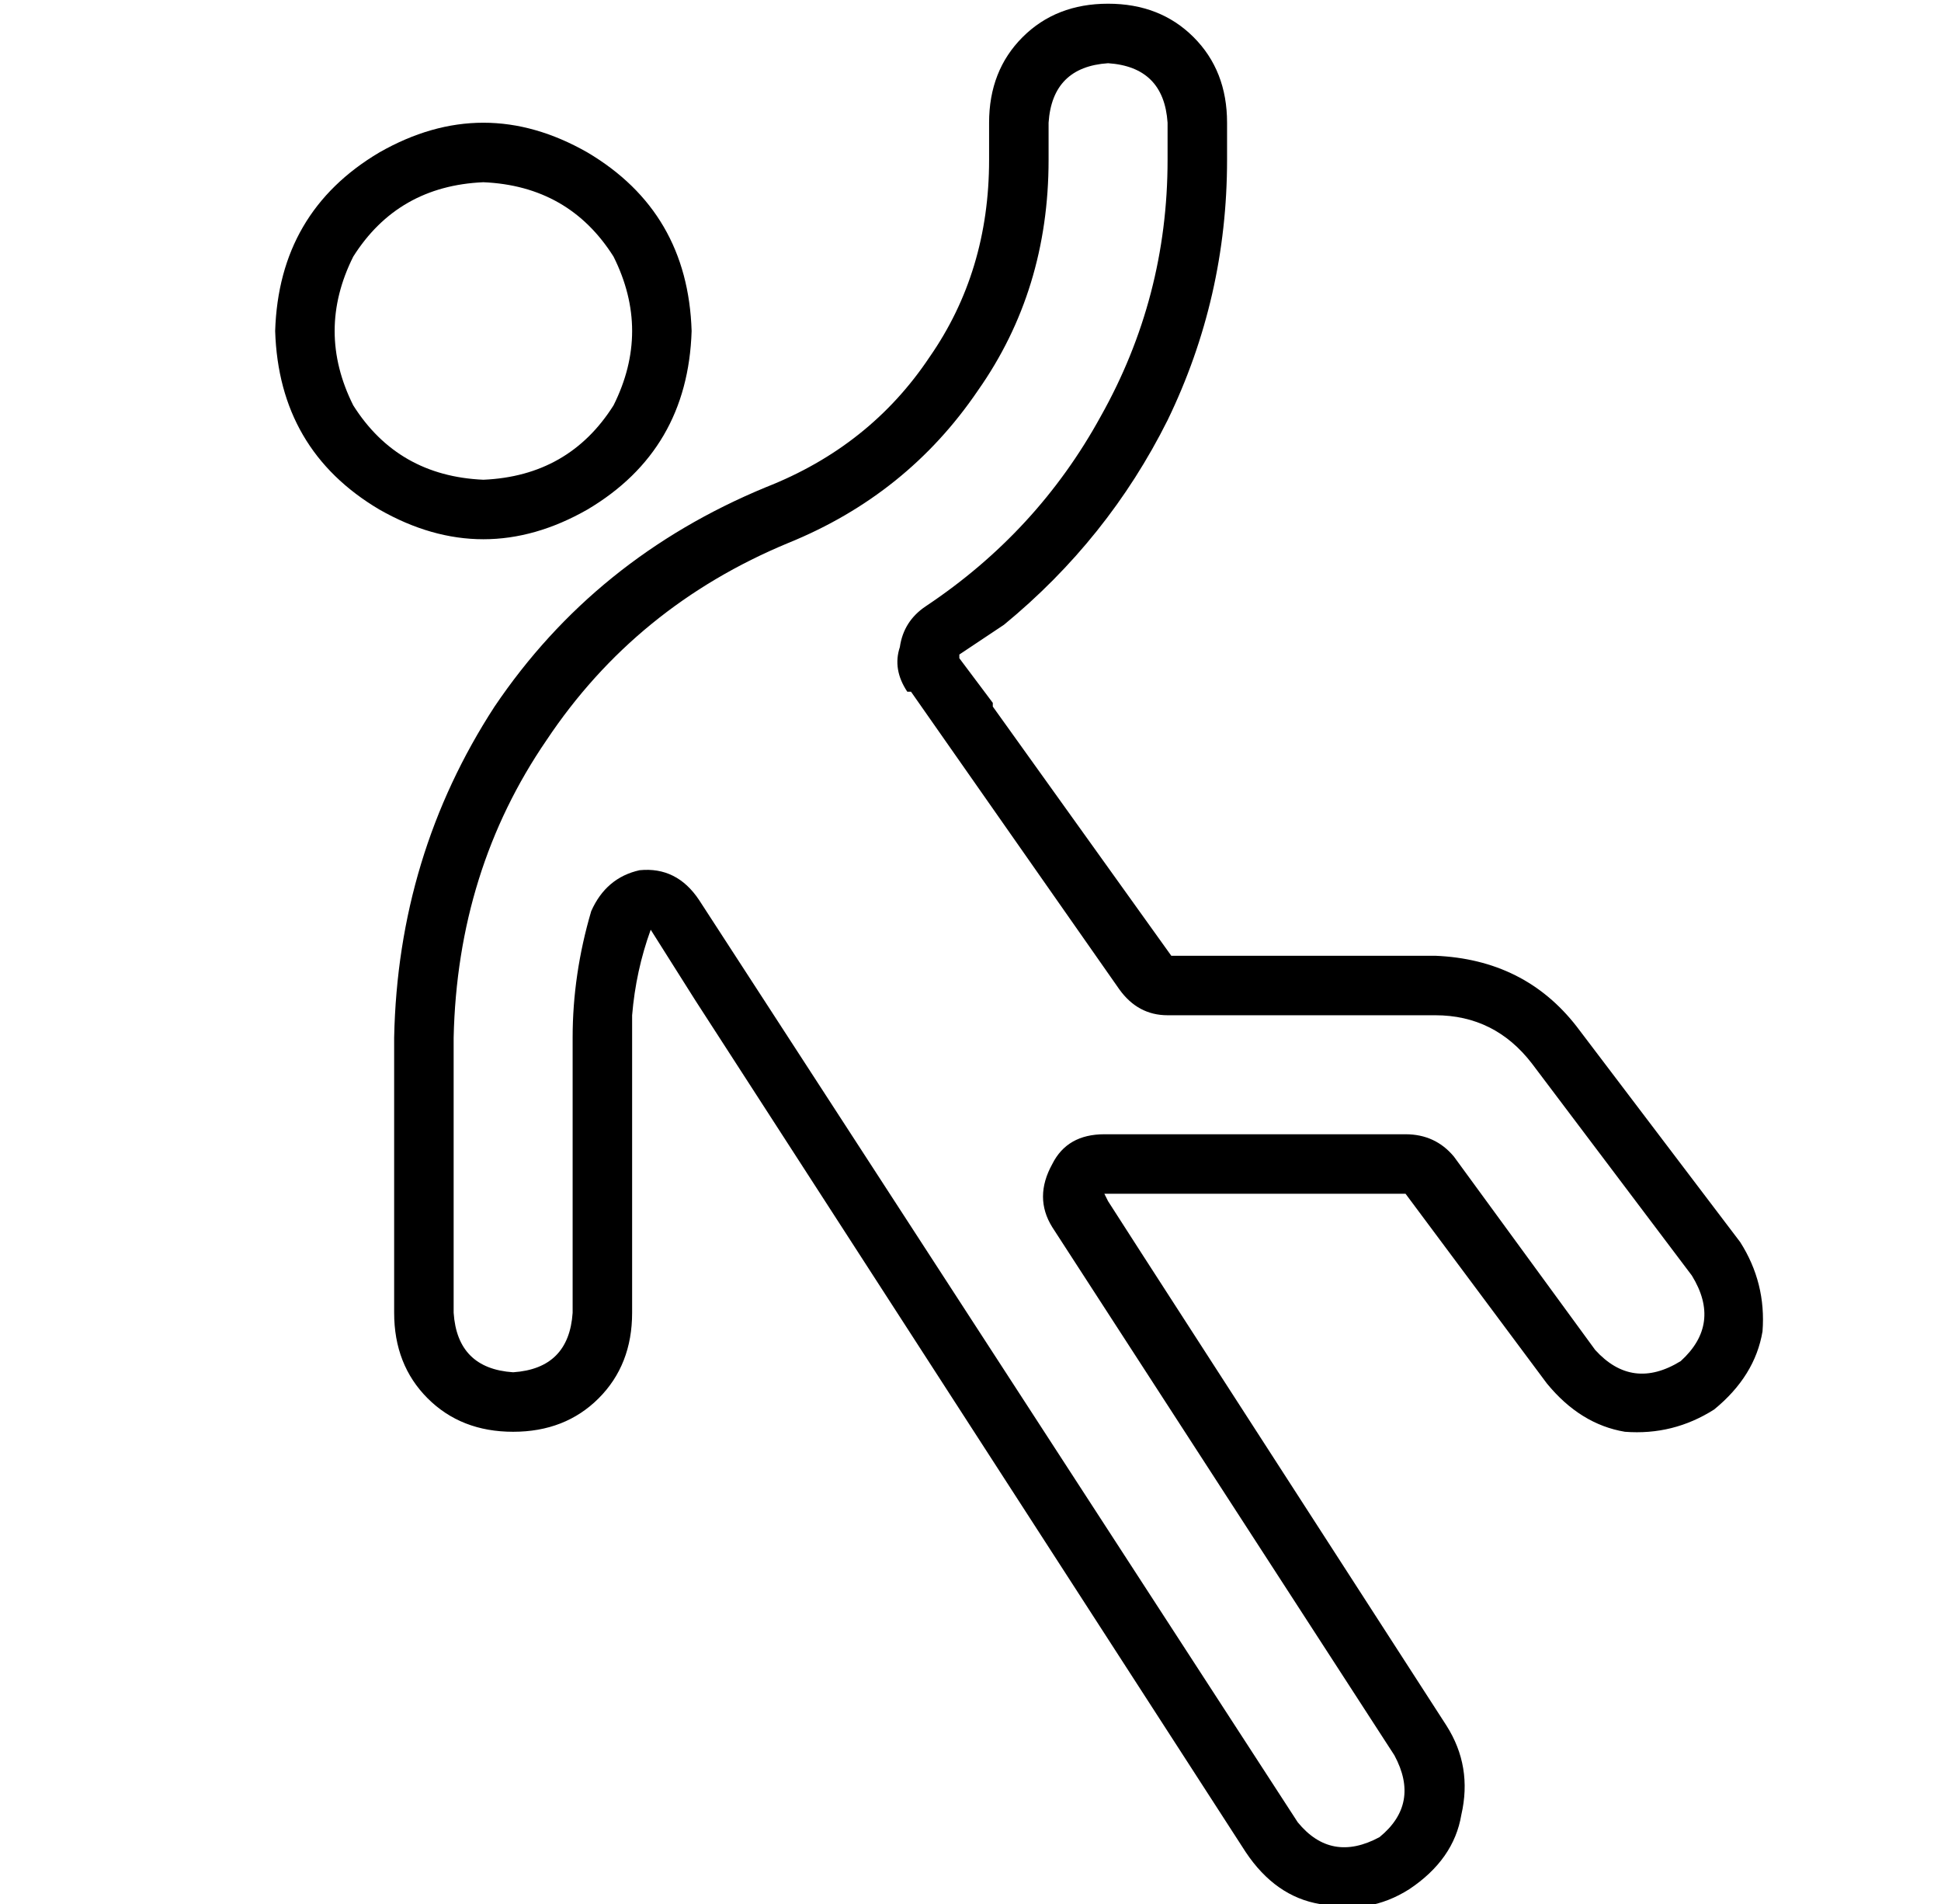 <?xml version="1.0" standalone="no"?>
<!DOCTYPE svg PUBLIC "-//W3C//DTD SVG 1.1//EN" "http://www.w3.org/Graphics/SVG/1.1/DTD/svg11.dtd" >
<svg xmlns="http://www.w3.org/2000/svg" xmlns:xlink="http://www.w3.org/1999/xlink" version="1.1" viewBox="-10 -40 522 512">
   <path fill="currentColor"
d="M232 134q1 -7 7 -11q30 -20 47 -51q18 -32 18 -69v-10v0q-1 -15 -16 -16q-15 1 -16 16v10v0q0 35 -19 62q-19 28 -51 41q-41 17 -65 53q-24 35 -25 80v74v0q1 15 16 16q15 -1 16 -16v-74v0q0 -17 5 -34q4 -9 13 -11q10 -1 16 8l161 248v0q9 11 22 4q11 -9 4 -22l-92 -142
v0q-5 -8 0 -17q4 -8 14 -8h1h80q8 0 13 6l38 52v0q10 11 23 3q11 -10 3 -23l-43 -57v0q-10 -13 -26 -13h-72v0q-8 0 -13 -7l-56 -80v0v0v0h-1v0q-4 -6 -2 -12v0zM257 150l48 67l-48 -67l48 67h71v0q24 1 38 19l44 58v0q7 11 6 24q-2 12 -13 21q-11 7 -24 6q-12 -2 -21 -13
l-38 -51v0h-62h-19l1 2v0l9 14v0l82 127v0q7 11 4 24q-2 12 -14 20q-11 7 -24 4q-12 -2 -20 -14l-148 -229v0l-12 -19v0q-4 11 -5 23v0v6v74v0q0 14 -9 23t-23 9t-23 -9t-9 -23v-74v0q1 -49 27 -89q27 -40 73 -59q28 -11 44 -35q16 -23 16 -53v-10v0q0 -14 9 -23t23 -9t23 9
t9 23v10v0q0 37 -16 70q-16 32 -44 55l-12 8v1v0l9 12v1zM120 89q23 -1 35 -20q10 -20 0 -40q-12 -19 -35 -20q-23 1 -35 20q-10 20 0 40q12 19 35 20v0zM64 49q1 -32 28 -48q28 -16 56 0q27 16 28 48q-1 32 -28 48q-28 16 -56 0q-27 -16 -28 -48v0z" />
</svg>
